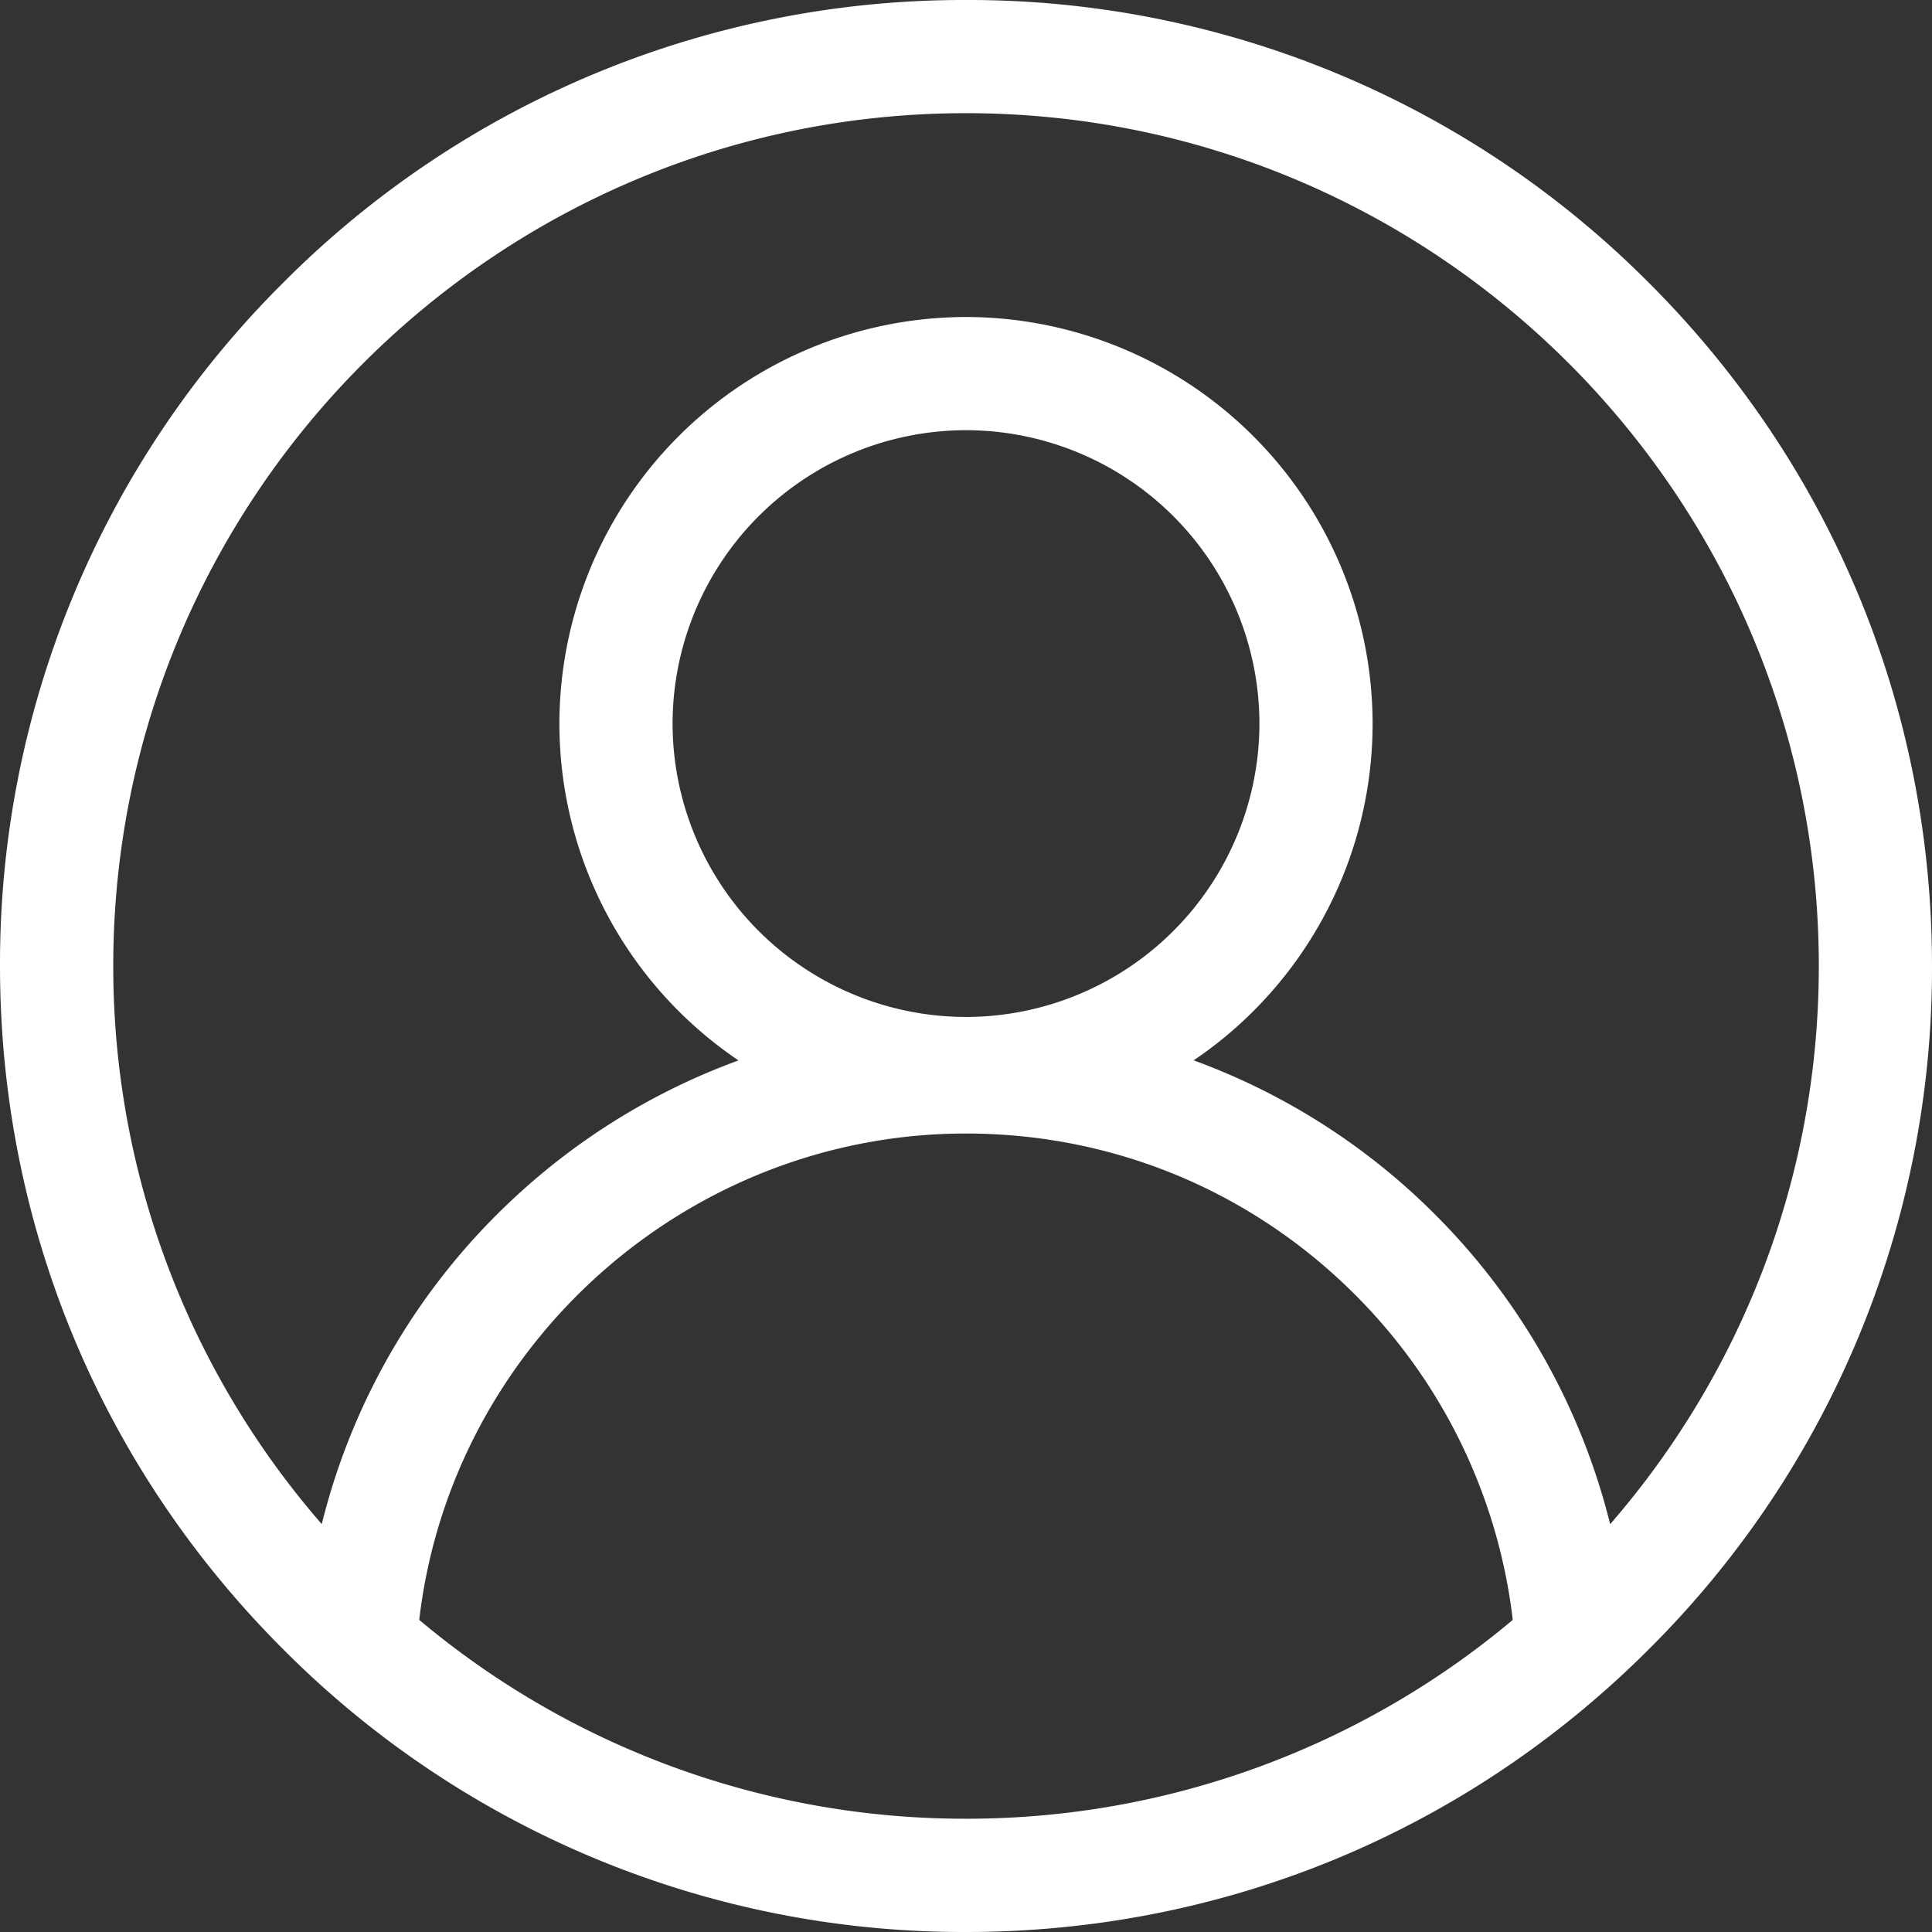 <svg width="24" height="24" fill="none" xmlns="http://www.w3.org/2000/svg"><rect width="100%" height="100%" fill="#333333" stroke="none"/><g clip-path="url(#clip0_221_13)"><path d="M20.485 3.515A11.922 11.922 0 0012 0a11.922 11.922 0 00-8.485 3.515A11.922 11.922 0 000 12c0 3.205 1.248 6.219 3.515 8.485A11.922 11.922 0 0012 24c3.205 0 6.219-1.248 8.485-3.515A11.921 11.921 0 0024 12c0-3.205-1.248-6.219-3.515-8.485zM5.208 20.123c.396-3.41 3.328-6.042 6.792-6.042 1.826 0 3.544.712 4.835 2.004a6.832 6.832 0 011.957 4.038A10.546 10.546 0 0112 22.593a10.54 10.54 0 01-6.792-2.47zM12 12.633a3.649 3.649 0 01-3.645-3.645A3.649 3.649 0 0112 5.344a3.649 3.649 0 013.645 3.644A3.649 3.649 0 0112 12.633zm8.002 6.301a8.244 8.244 0 00-2.172-3.844 8.218 8.218 0 00-3.002-1.918 5.05 5.05 0 002.223-4.184A5.057 5.057 0 0012 3.938a5.057 5.057 0 00-5.051 5.05 5.05 5.05 0 002.225 4.185 8.226 8.226 0 00-2.792 1.713 8.219 8.219 0 00-2.385 4.047A10.549 10.549 0 011.407 12C1.406 6.159 6.158 1.406 12 1.406S22.594 6.16 22.594 12c0 2.65-.978 5.075-2.592 6.934z" fill="#fff"/></g><defs><clipPath id="clip0_221_13"><path fill="#fff" d="M0 0h24v24H0z"/></clipPath></defs></svg>